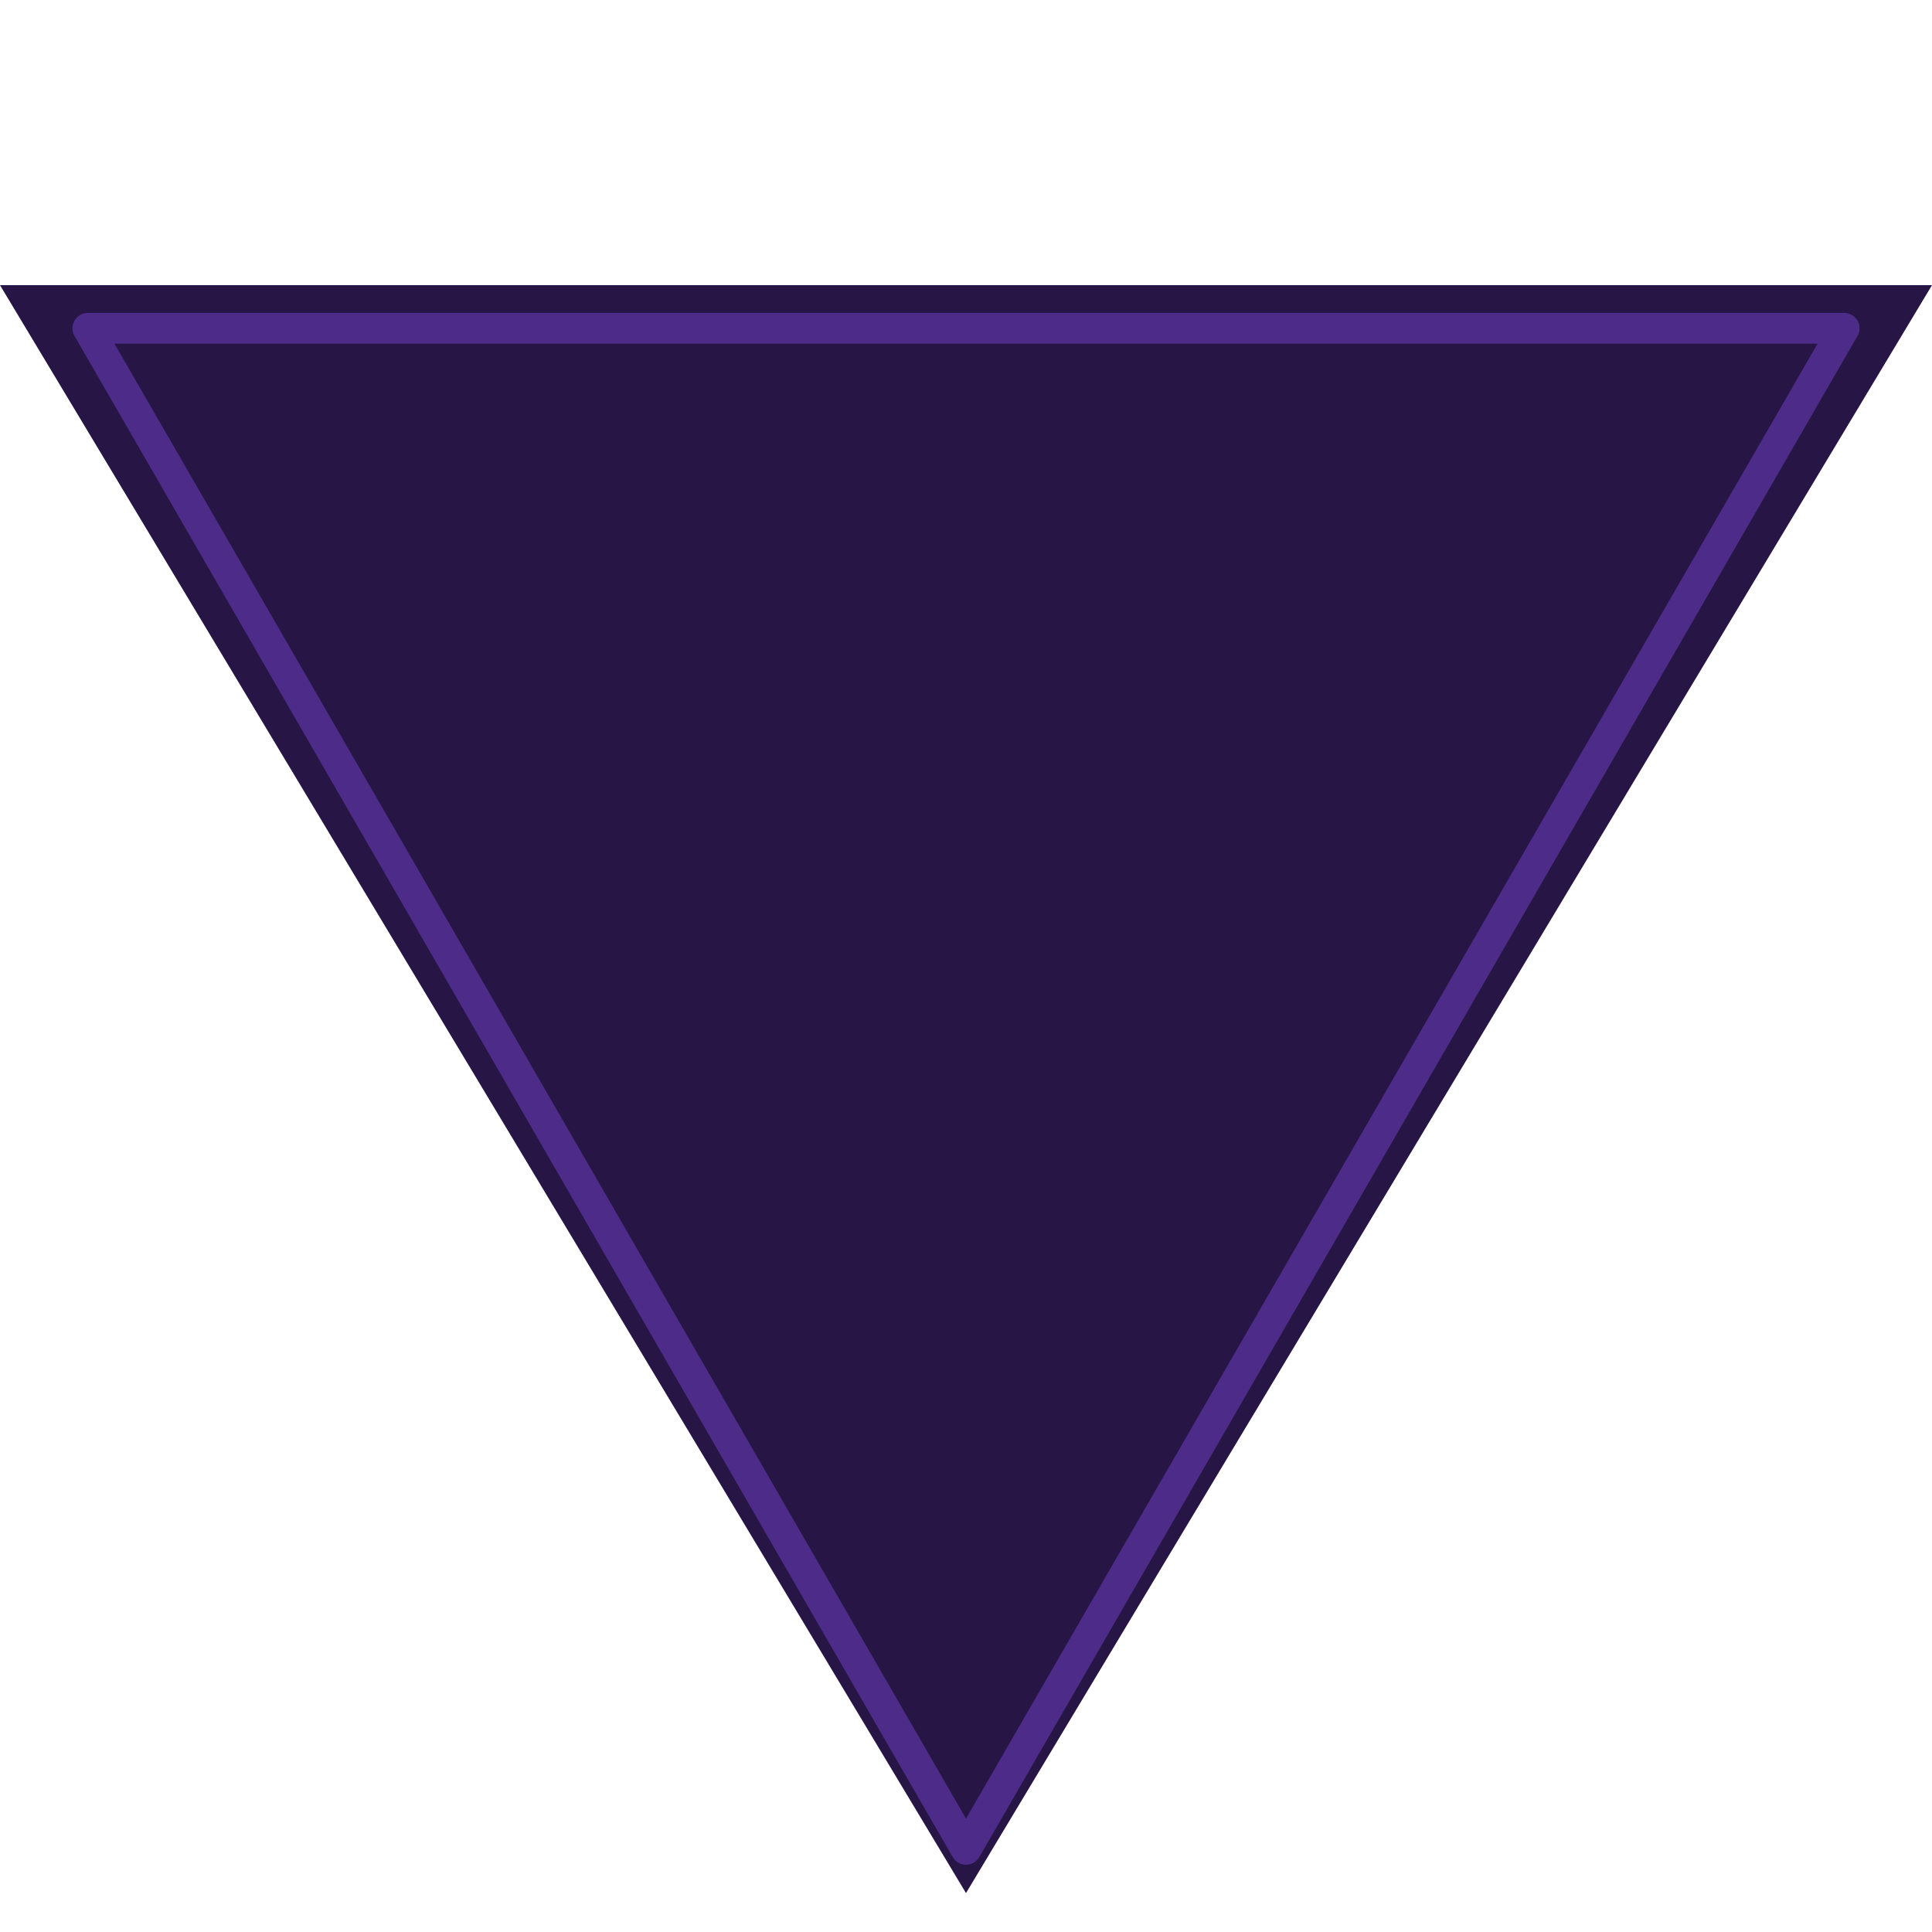 <?xml version="1.0" encoding="UTF-8" standalone="no"?>
<!-- Created with Inkscape (http://www.inkscape.org/) -->

<svg
   xmlns:dc="http://purl.org/dc/elements/1.1/"
   xmlns:cc="http://creativecommons.org/ns#"
   xmlns:rdf="http://www.w3.org/1999/02/22-rdf-syntax-ns#"
   xmlns:svg="http://www.w3.org/2000/svg"
   xmlns="http://www.w3.org/2000/svg"
   xmlns:sodipodi="http://sodipodi.sourceforge.net/DTD/sodipodi-0.dtd"
   xmlns:inkscape="http://www.inkscape.org/namespaces/inkscape"
   width="188.751mm"
   height="188.751mm"
   viewBox="0 0 188.751 188.751"
   version="1.1"
   id="svg1377"
   sodipodi:docname="ud_triangle.svg"
   inkscape:version="0.92.4 (5da689c313, 2019-01-14)">
  <defs
     id="defs1371" />
  <sodipodi:namedview
     id="base"
     pagecolor="#ffffff"
     bordercolor="#666666"
     borderopacity="1.0"
     inkscape:pageopacity="0.0"
     inkscape:pageshadow="2"
     inkscape:zoom="0.7"
     inkscape:cx="253.39338"
     inkscape:cy="284.90672"
     inkscape:document-units="mm"
     inkscape:current-layer="layer1"
     showgrid="false"
     fit-margin-top="0"
     fit-margin-left="0"
     fit-margin-right="0"
     fit-margin-bottom="0"
     inkscape:window-width="1920"
     inkscape:window-height="1017"
     inkscape:window-x="-8"
     inkscape:window-y="-8"
     inkscape:window-maximized="1">
    <inkscape:grid
       type="xygrid"
       id="grid1930"
       originx="-15.62"
       originy="-77.531" />
  </sodipodi:namedview>
  <g
     inkscape:label="Layer 1"
     inkscape:groupmode="layer"
     id="layer1"
     transform="translate(-15.62,-30.718)">
    <path
       d="m 204.371,222.409 -188.751,0 94.376,-163.463 z"
       inkscape:randomized="0"
       inkscape:rounded="0"
       inkscape:flatsided="true"
       sodipodi:arg2="1.5707963"
       sodipodi:arg1="0.52359878"
       sodipodi:r2="54.487785"
       sodipodi:r1="108.97557"
       sodipodi:cy="167.92152"
       sodipodi:cx="109.99565"
       sodipodi:sides="3"
       id="path5639"
       style="fill:#271645ff;fill-opacity:1;stroke:none;stroke-width:3.3;stroke-linejoin:round;stroke-miterlimit:4;stroke-dasharray:none"
       sodipodi:type="star"
       transform="matrix(-1,0,0,-0.961,219.991,272.314)" />
    <path
       sodipodi:type="star"
       style="fill:#271645ff;fill-opacity:1;stroke:#4d2c89ff;stroke-width:3;stroke-linejoin:round;stroke-miterlimit:4;stroke-dasharray:none"
       id="path5635"
       sodipodi:sides="3"
       sodipodi:cx="-109.99565"
       sodipodi:cy="-112.32664"
       sodipodi:r1="99.068703"
       sodipodi:r2="49.534351"
       sodipodi:arg1="0.52359878"
       sodipodi:arg2="1.5707963"
       inkscape:flatsided="true"
       inkscape:rounded="0"
       inkscape:randomized="0"
       d="m -24.2,-62.792 -171.592,0 85.796,-148.603 z"
       transform="scale(-1)" />
  </g>
</svg>
